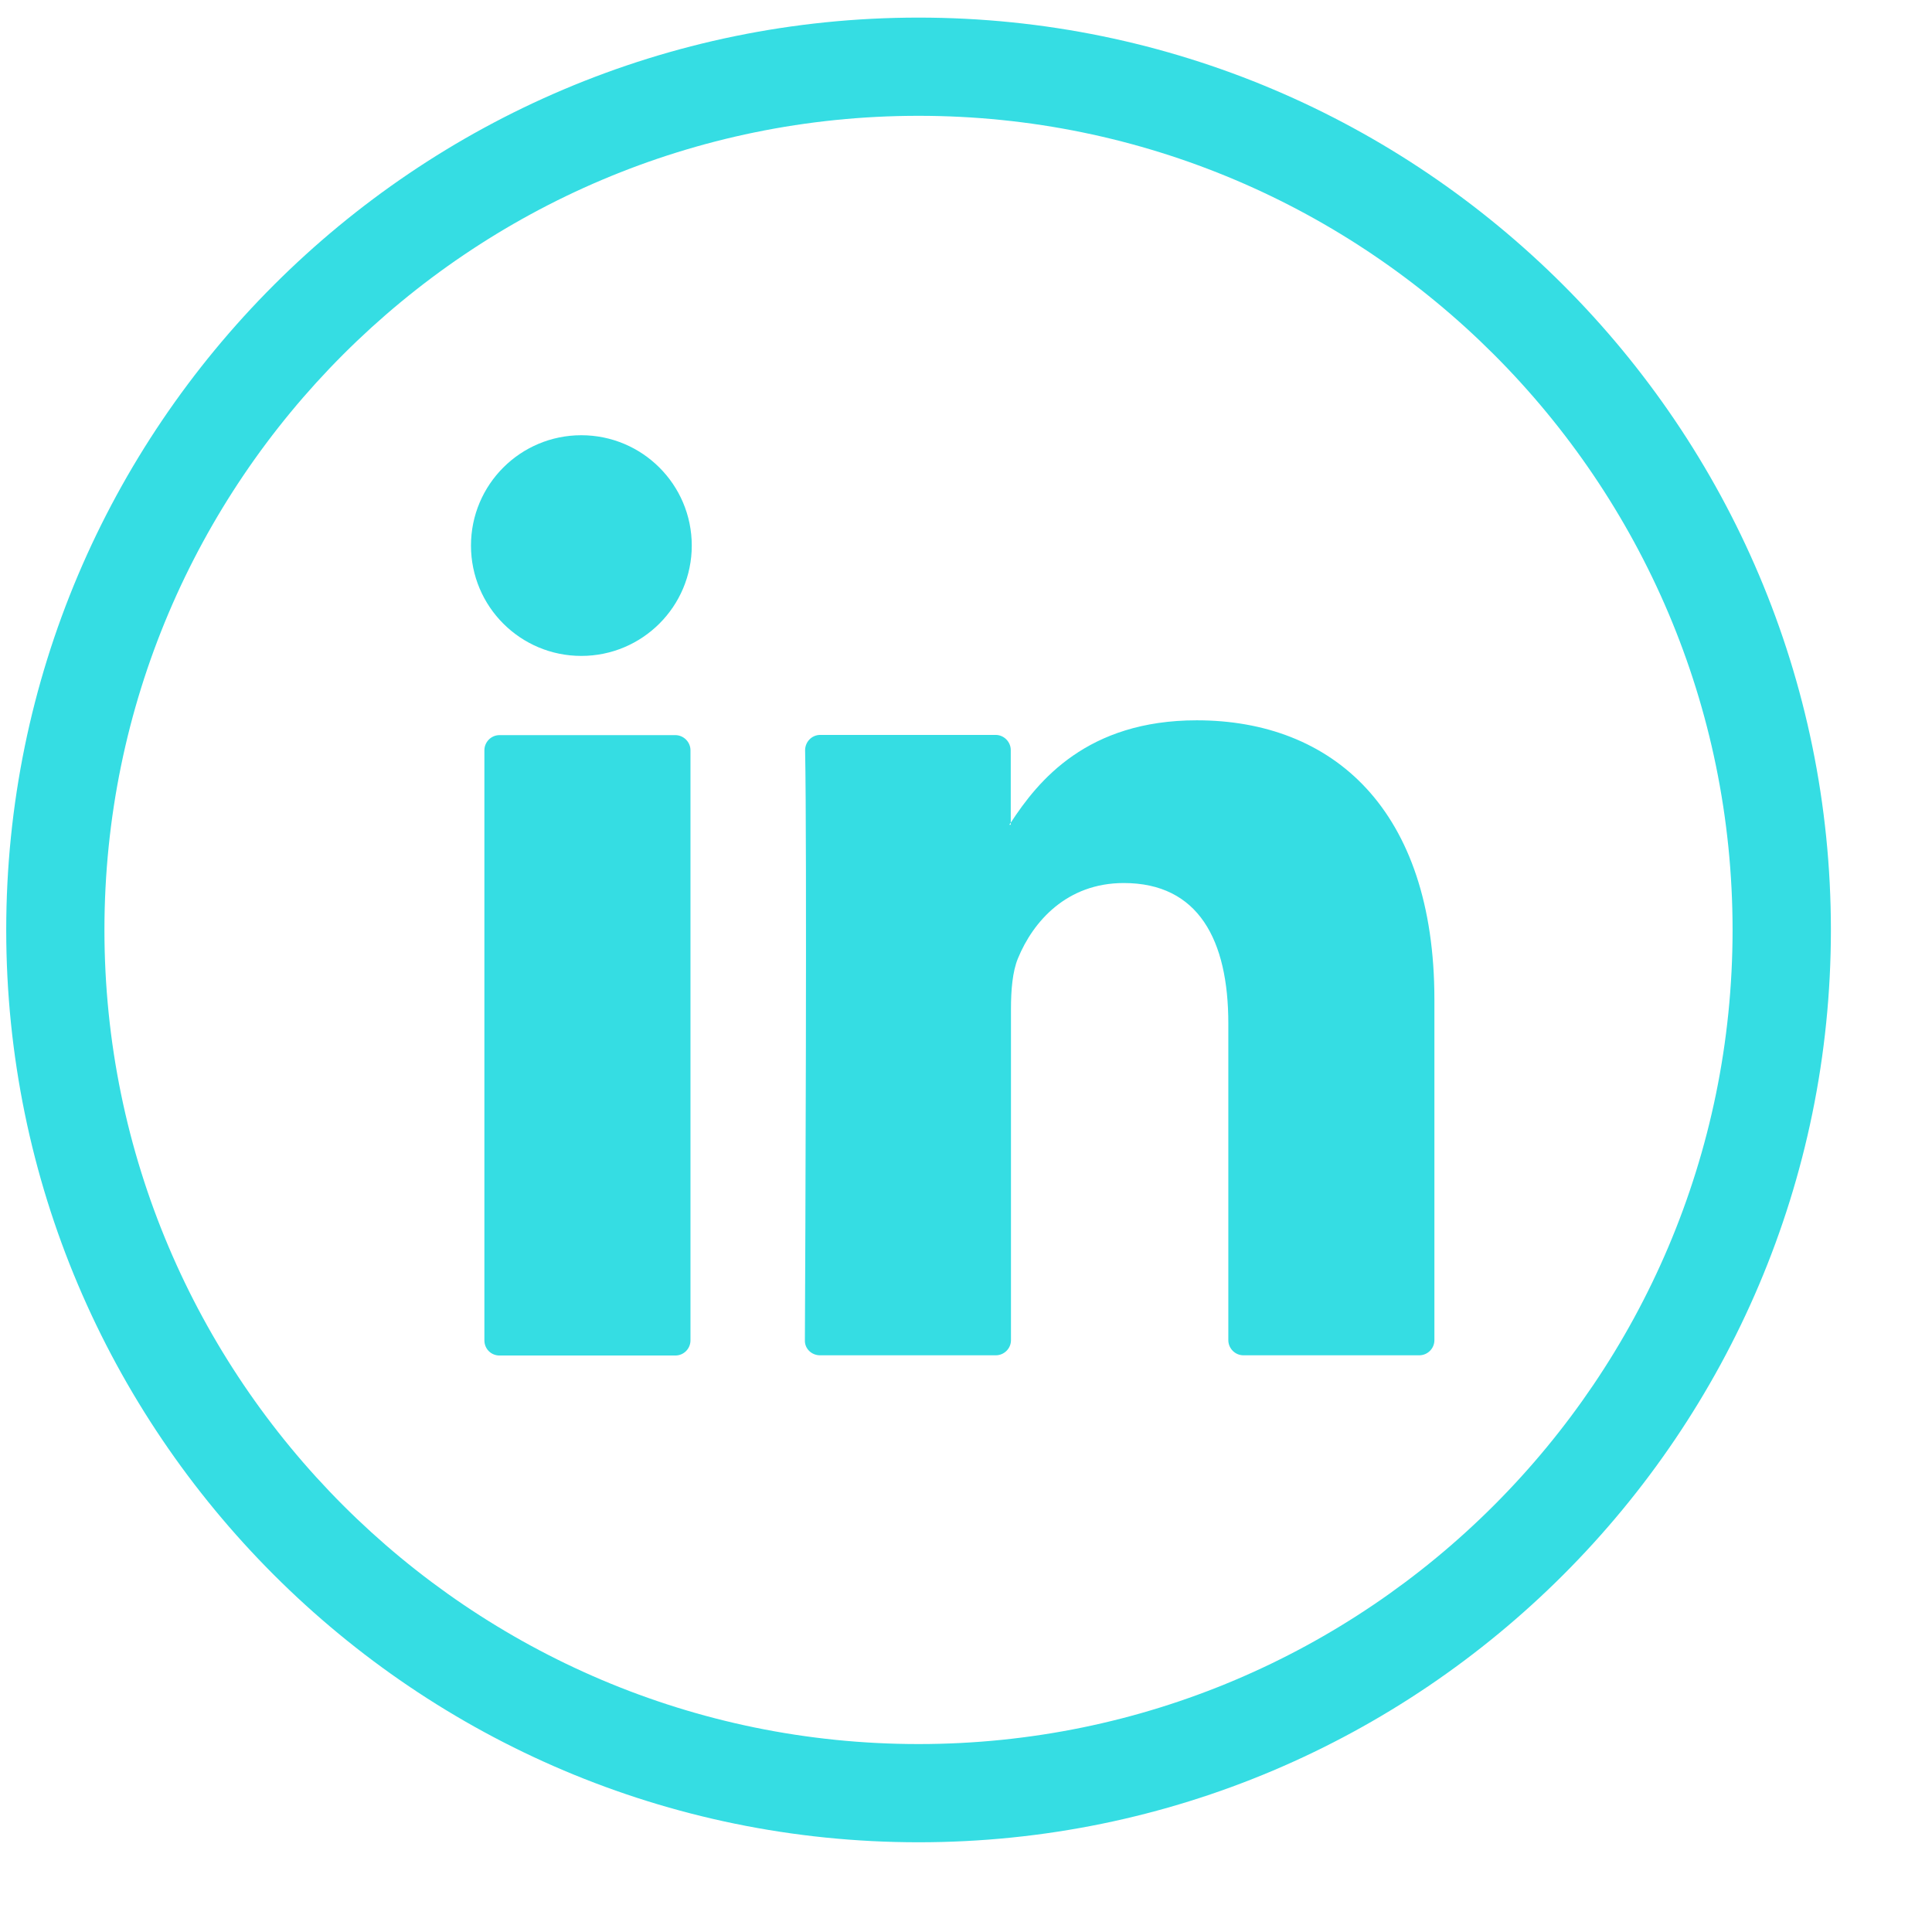<svg width="18" height="18" viewBox="0 0 18 18" fill="none" xmlns="http://www.w3.org/2000/svg">
<path d="M8.558 17.164C3.871 17.164 0.058 13.351 0.058 8.664C0.058 3.977 3.871 0.164 8.558 0.164C13.244 0.164 17.058 3.977 17.058 8.664C17.058 13.351 13.244 17.164 8.558 17.164ZM8.558 1.079C4.375 1.079 0.973 4.481 0.973 8.664C0.973 12.847 4.375 16.249 8.558 16.249C12.741 16.249 16.142 12.847 16.142 8.664C16.142 4.481 12.741 1.079 8.558 1.079Z" fill="#35dde3"/>
<path d="M13.364 9.313V12.486C13.364 12.565 13.299 12.627 13.223 12.627H11.585C11.506 12.627 11.444 12.562 11.444 12.486V9.535C11.444 8.758 11.166 8.227 10.47 8.227C9.939 8.227 9.625 8.585 9.484 8.929C9.433 9.052 9.419 9.225 9.419 9.399V12.486C9.419 12.565 9.354 12.627 9.278 12.627H7.64C7.561 12.627 7.496 12.565 7.499 12.486C7.503 11.7 7.519 7.887 7.501 6.99C7.501 6.912 7.563 6.847 7.642 6.847H9.276C9.354 6.847 9.417 6.912 9.417 6.988V7.665C9.417 7.665 9.407 7.679 9.403 7.684H9.417V7.665C9.673 7.272 10.129 6.711 11.15 6.711C12.414 6.711 13.364 7.538 13.364 9.313ZM4.654 12.629H6.292C6.371 12.629 6.433 12.565 6.433 12.488V6.99C6.433 6.912 6.368 6.849 6.292 6.849H4.654C4.575 6.849 4.513 6.914 4.513 6.99V12.488C4.513 12.567 4.575 12.629 4.654 12.629Z" fill="#35dde3"/>
<path d="M5.416 6.111C5.984 6.111 6.445 5.651 6.445 5.083C6.445 4.515 5.984 4.055 5.416 4.055C4.848 4.055 4.388 4.515 4.388 5.083C4.388 5.651 4.848 6.111 5.416 6.111Z" fill="#35dde3"/>
</svg>
